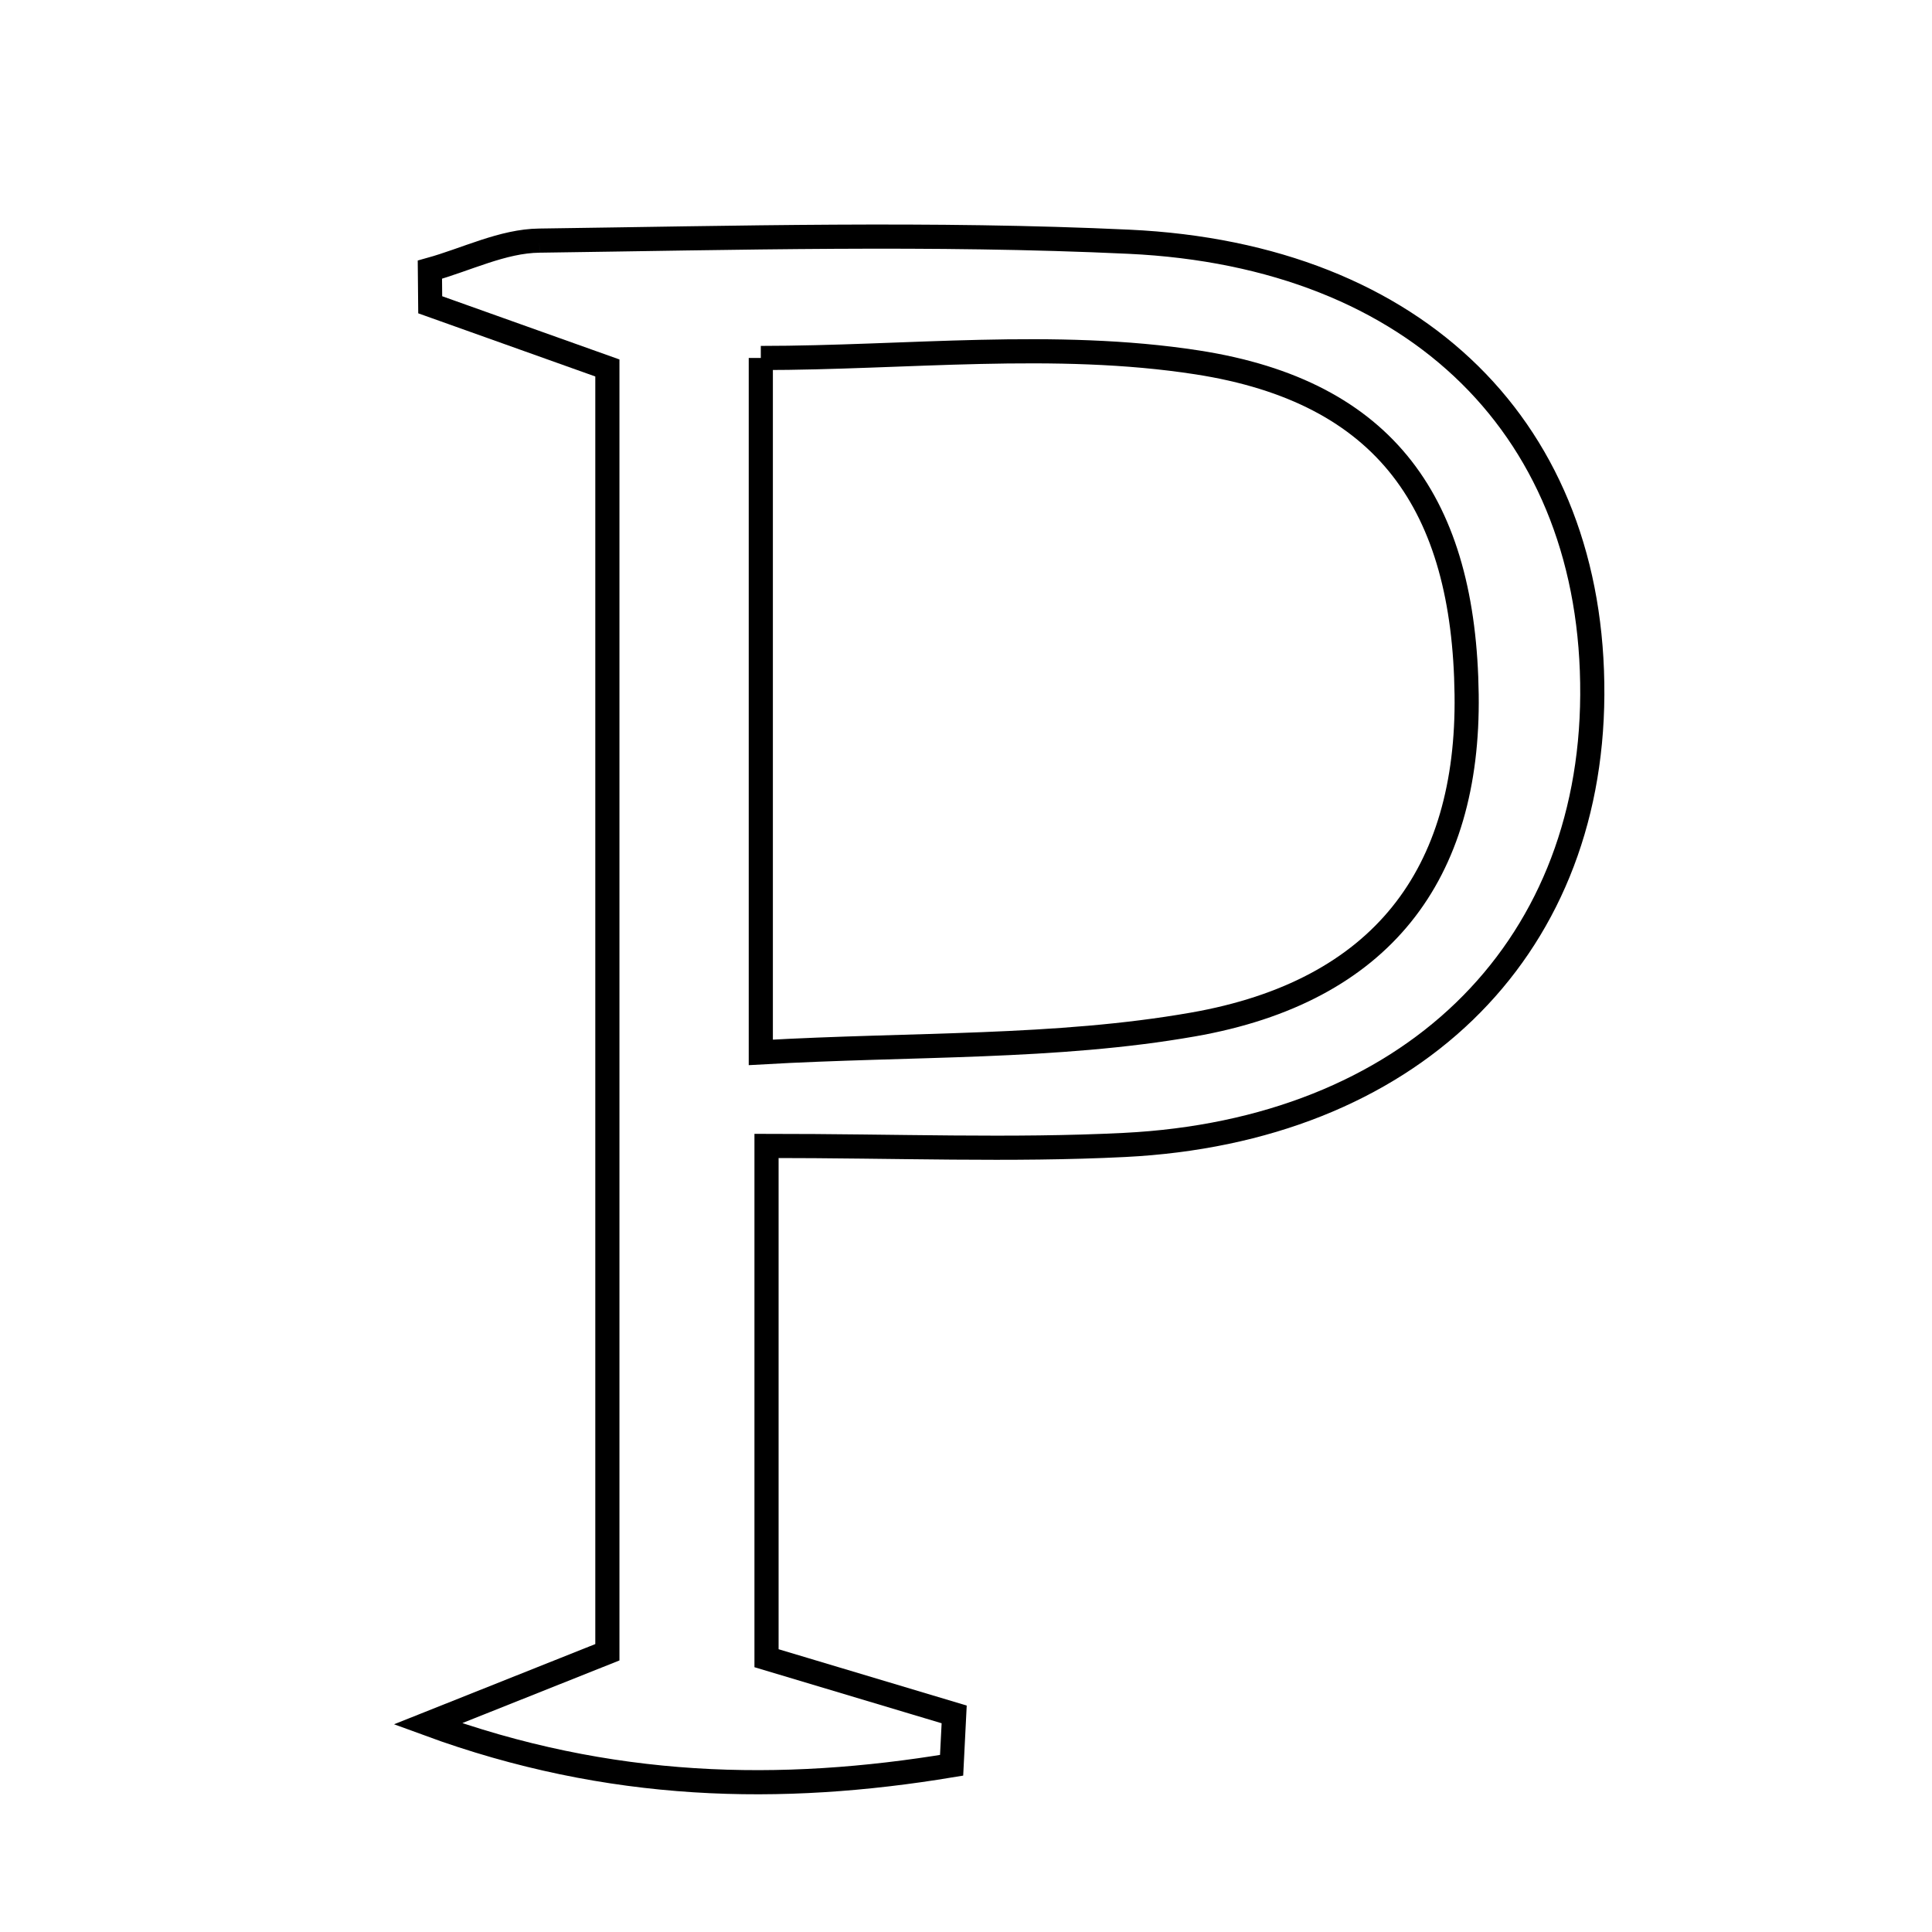 <svg xmlns="http://www.w3.org/2000/svg" viewBox="0.0 0.0 24.0 24.0" height="200px" width="200px"><path fill="none" stroke="black" stroke-width=".3" stroke-opacity="1.0"  filling="0" d="M6.7 2.989 C9.141 2.956 11.588 2.889 14.025 3.003 C17.627 3.172 19.798 5.367 19.78 8.633 C19.763 11.838 17.496 14.047 13.967 14.223 C12.564 14.293 11.155 14.235 9.522 14.235 C9.522 16.36 9.522 18.372 9.522 20.599 C10.196 20.801 11.024 21.049 11.853 21.297 C11.842 21.508 11.831 21.718 11.821 21.929 C9.706 22.28 7.578 22.245 5.315 21.414 C6.004 21.14 6.693 20.865 7.545 20.525 C7.545 15.277 7.545 9.96 7.545 4.571 C6.805 4.307 6.074 4.047 5.344 3.786 C5.342 3.641 5.341 3.496 5.34 3.35 C5.794 3.224 6.245 2.994 6.7 2.989"></path>
<path fill="none" stroke="black" stroke-width=".3" stroke-opacity="1.0"  filling="0" d="M9.451 4.447 C11.253 4.447 13.101 4.227 14.873 4.502 C17.225 4.867 18.188 6.273 18.219 8.628 C18.249 10.857 17.168 12.316 14.818 12.727 C13.113 13.026 11.344 12.965 9.451 13.073 C9.451 10.046 9.451 7.363 9.451 4.447"></path></svg>